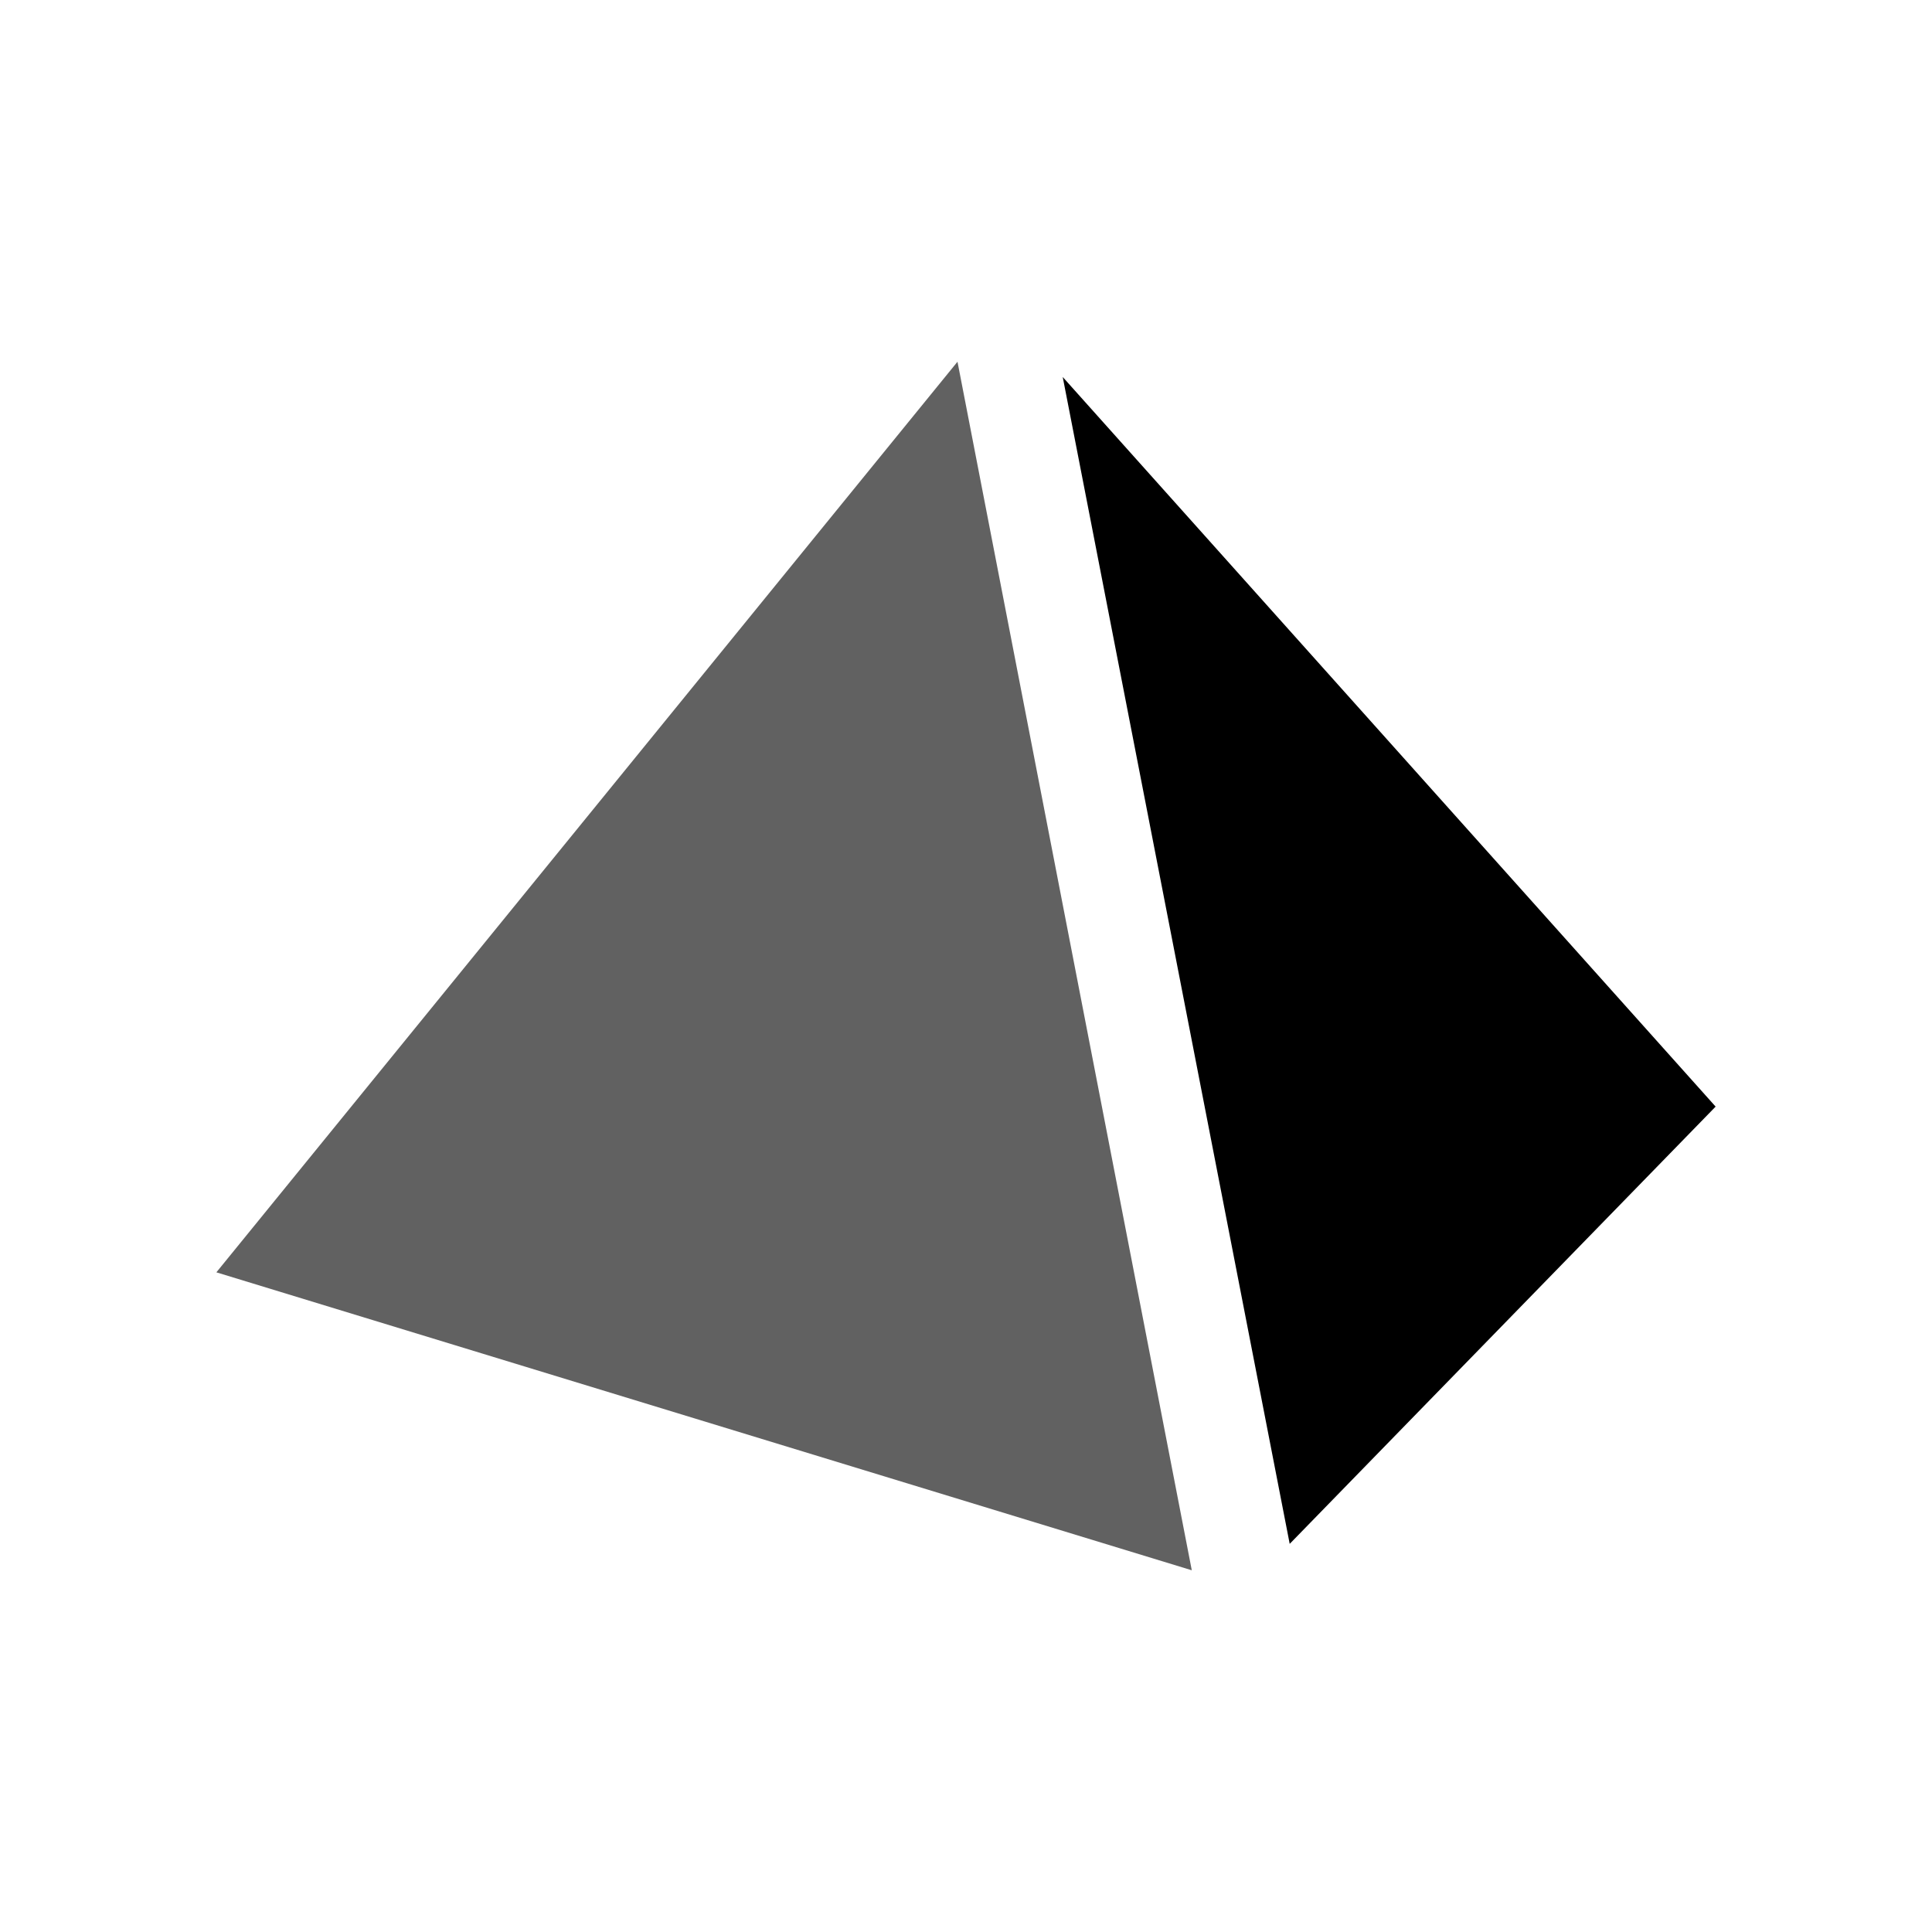 <svg width="12" height="12" viewBox="0 0 580 580" fill="none" xmlns="http://www.w3.org/2000/svg">
<path opacity="0.62" d="M287.444 108.593L357.783 471.407L64.957 381.963L287.444 108.593Z" fill="#000000"/>
<path d="M319.038 113.181L515.043 332.211L387.177 463.478L319.038 113.181Z" fill="#000000"/>
</svg>
